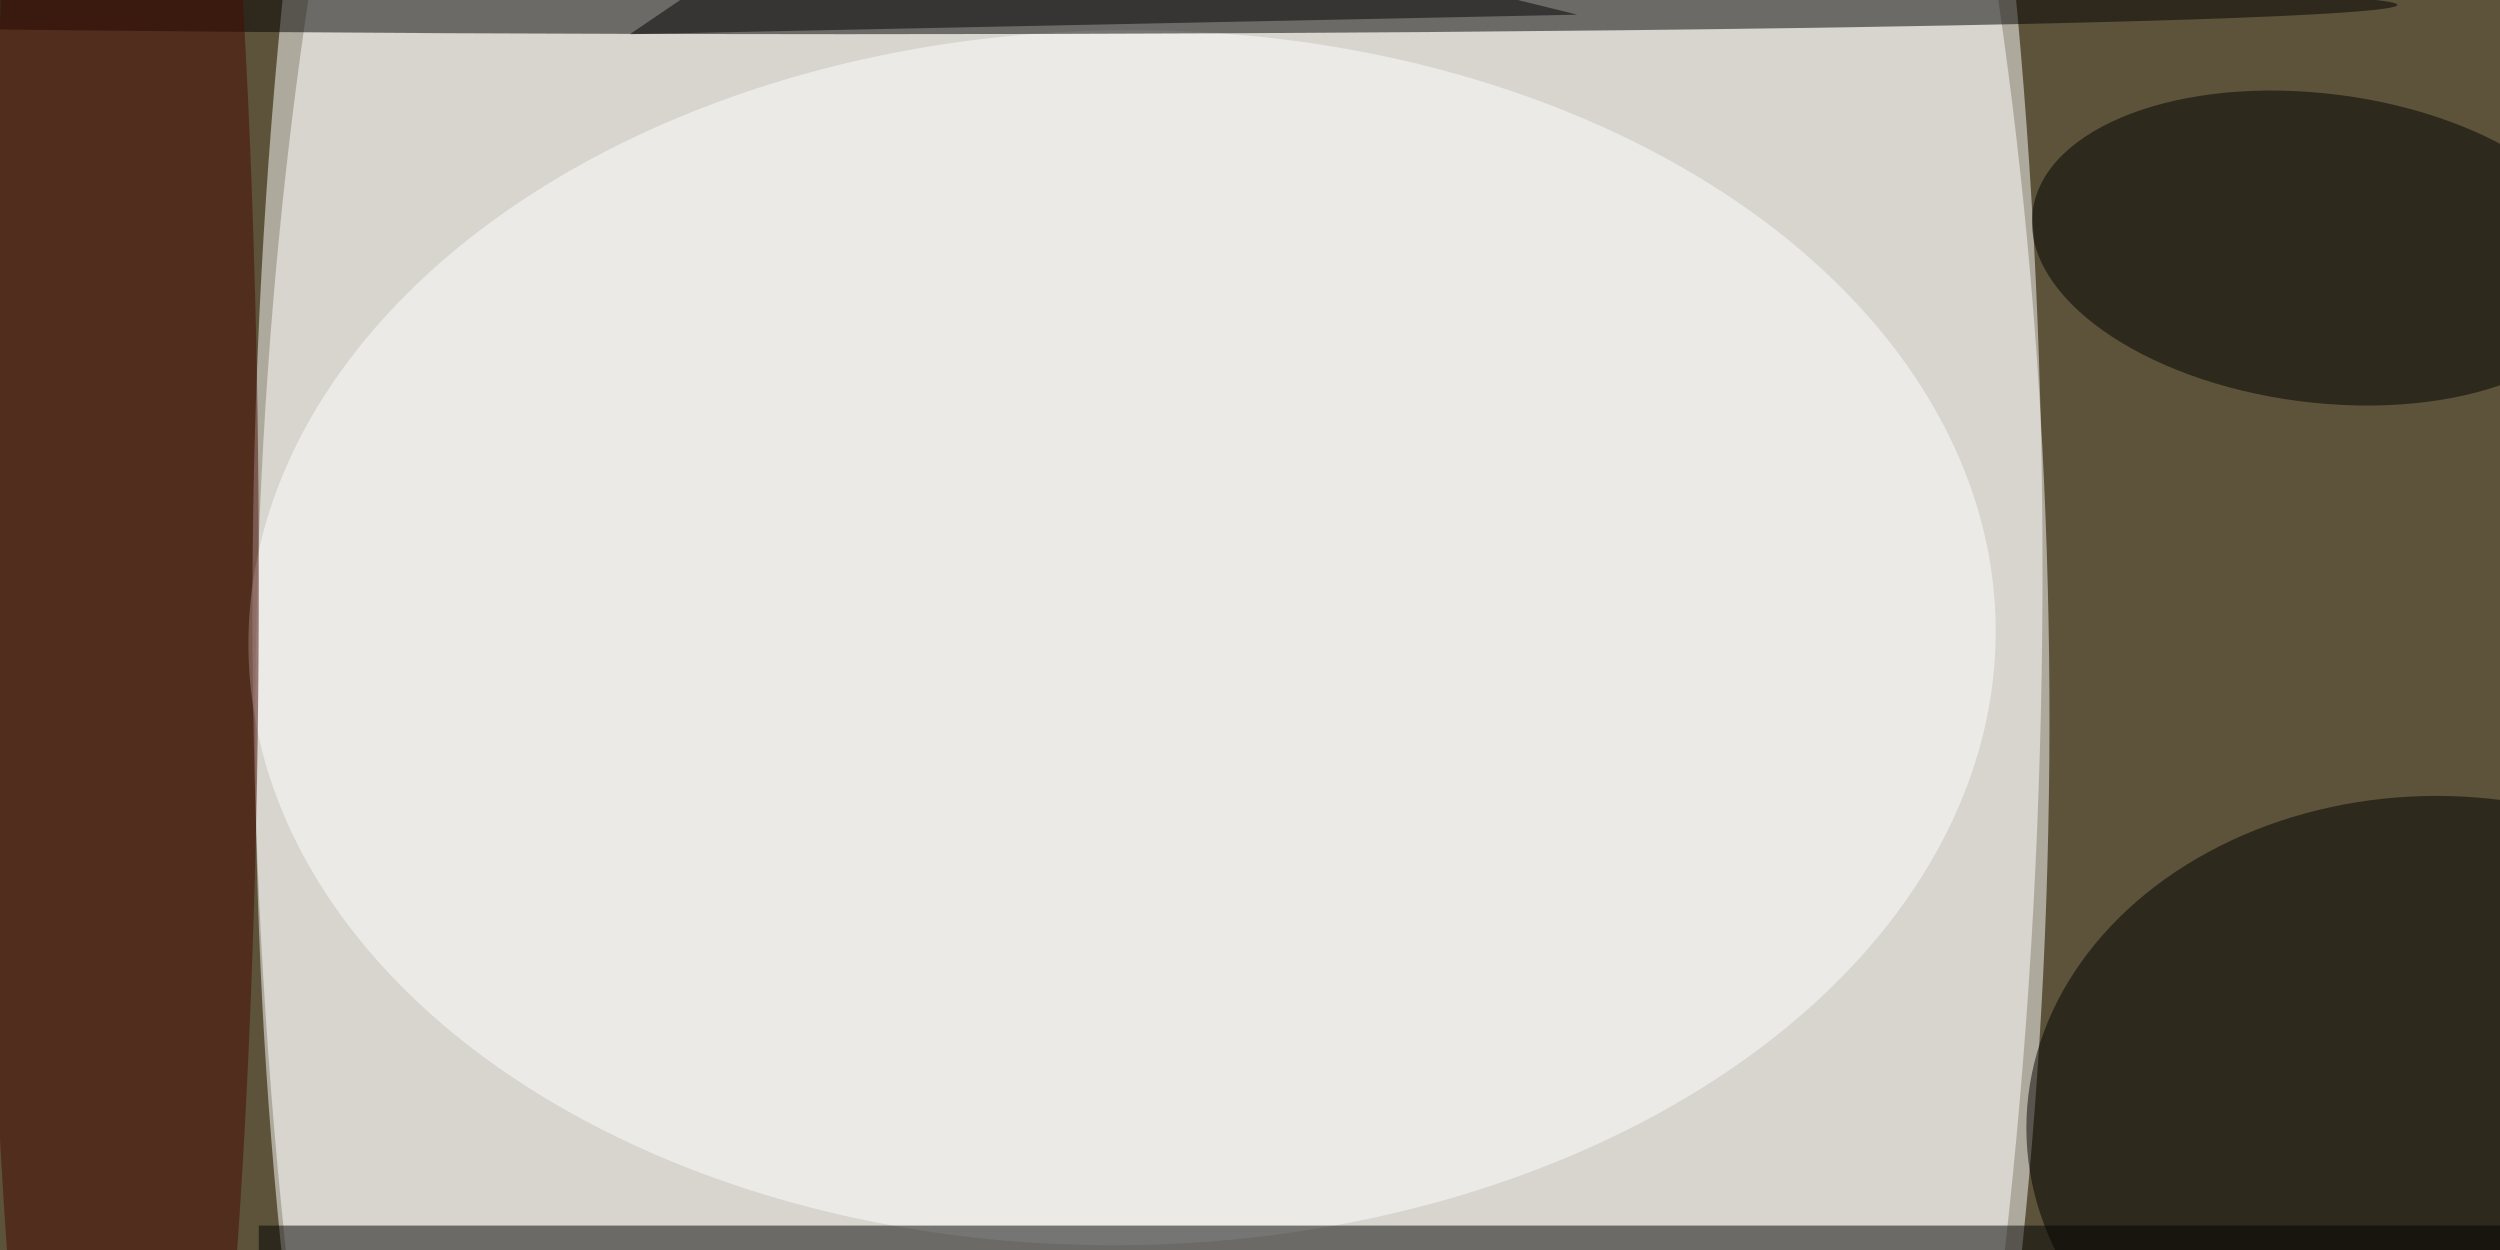 <svg xmlns="http://www.w3.org/2000/svg" viewBox="0 0 1024 512"><filter id="a"><feGaussianBlur stdDeviation="12"/></filter><rect width="100%" height="100%" fill="#5d533a"/><g filter="url(#a)"><g fill-opacity=".5" transform="matrix(4 0 0 4 2 2)"><circle r="1" fill="#fff" transform="matrix(91.648 .34 -.9 242.408 117 59.9)"/><circle r="1" fill="#fff" transform="matrix(-.346 221.212 -91.865 -.144 117.5 73.8)"/><circle r="1" fill="#fff" transform="matrix(-89.457 1.234 -.858 -62.205 114.4 64.8)"/><path d="M161 1L92-16 64 3z"/><ellipse cx="249" cy="115" rx="42" ry="34"/><circle r="1" transform="matrix(2.009 -15.682 29.356 3.761 237 24.9)"/><path d="M26 125h230v3H26z"/><ellipse cx="86" fill="#020000" rx="159" ry="3"/><ellipse cx="12" cy="59" fill="#470900" rx="14" ry="127"/></g></g></svg>